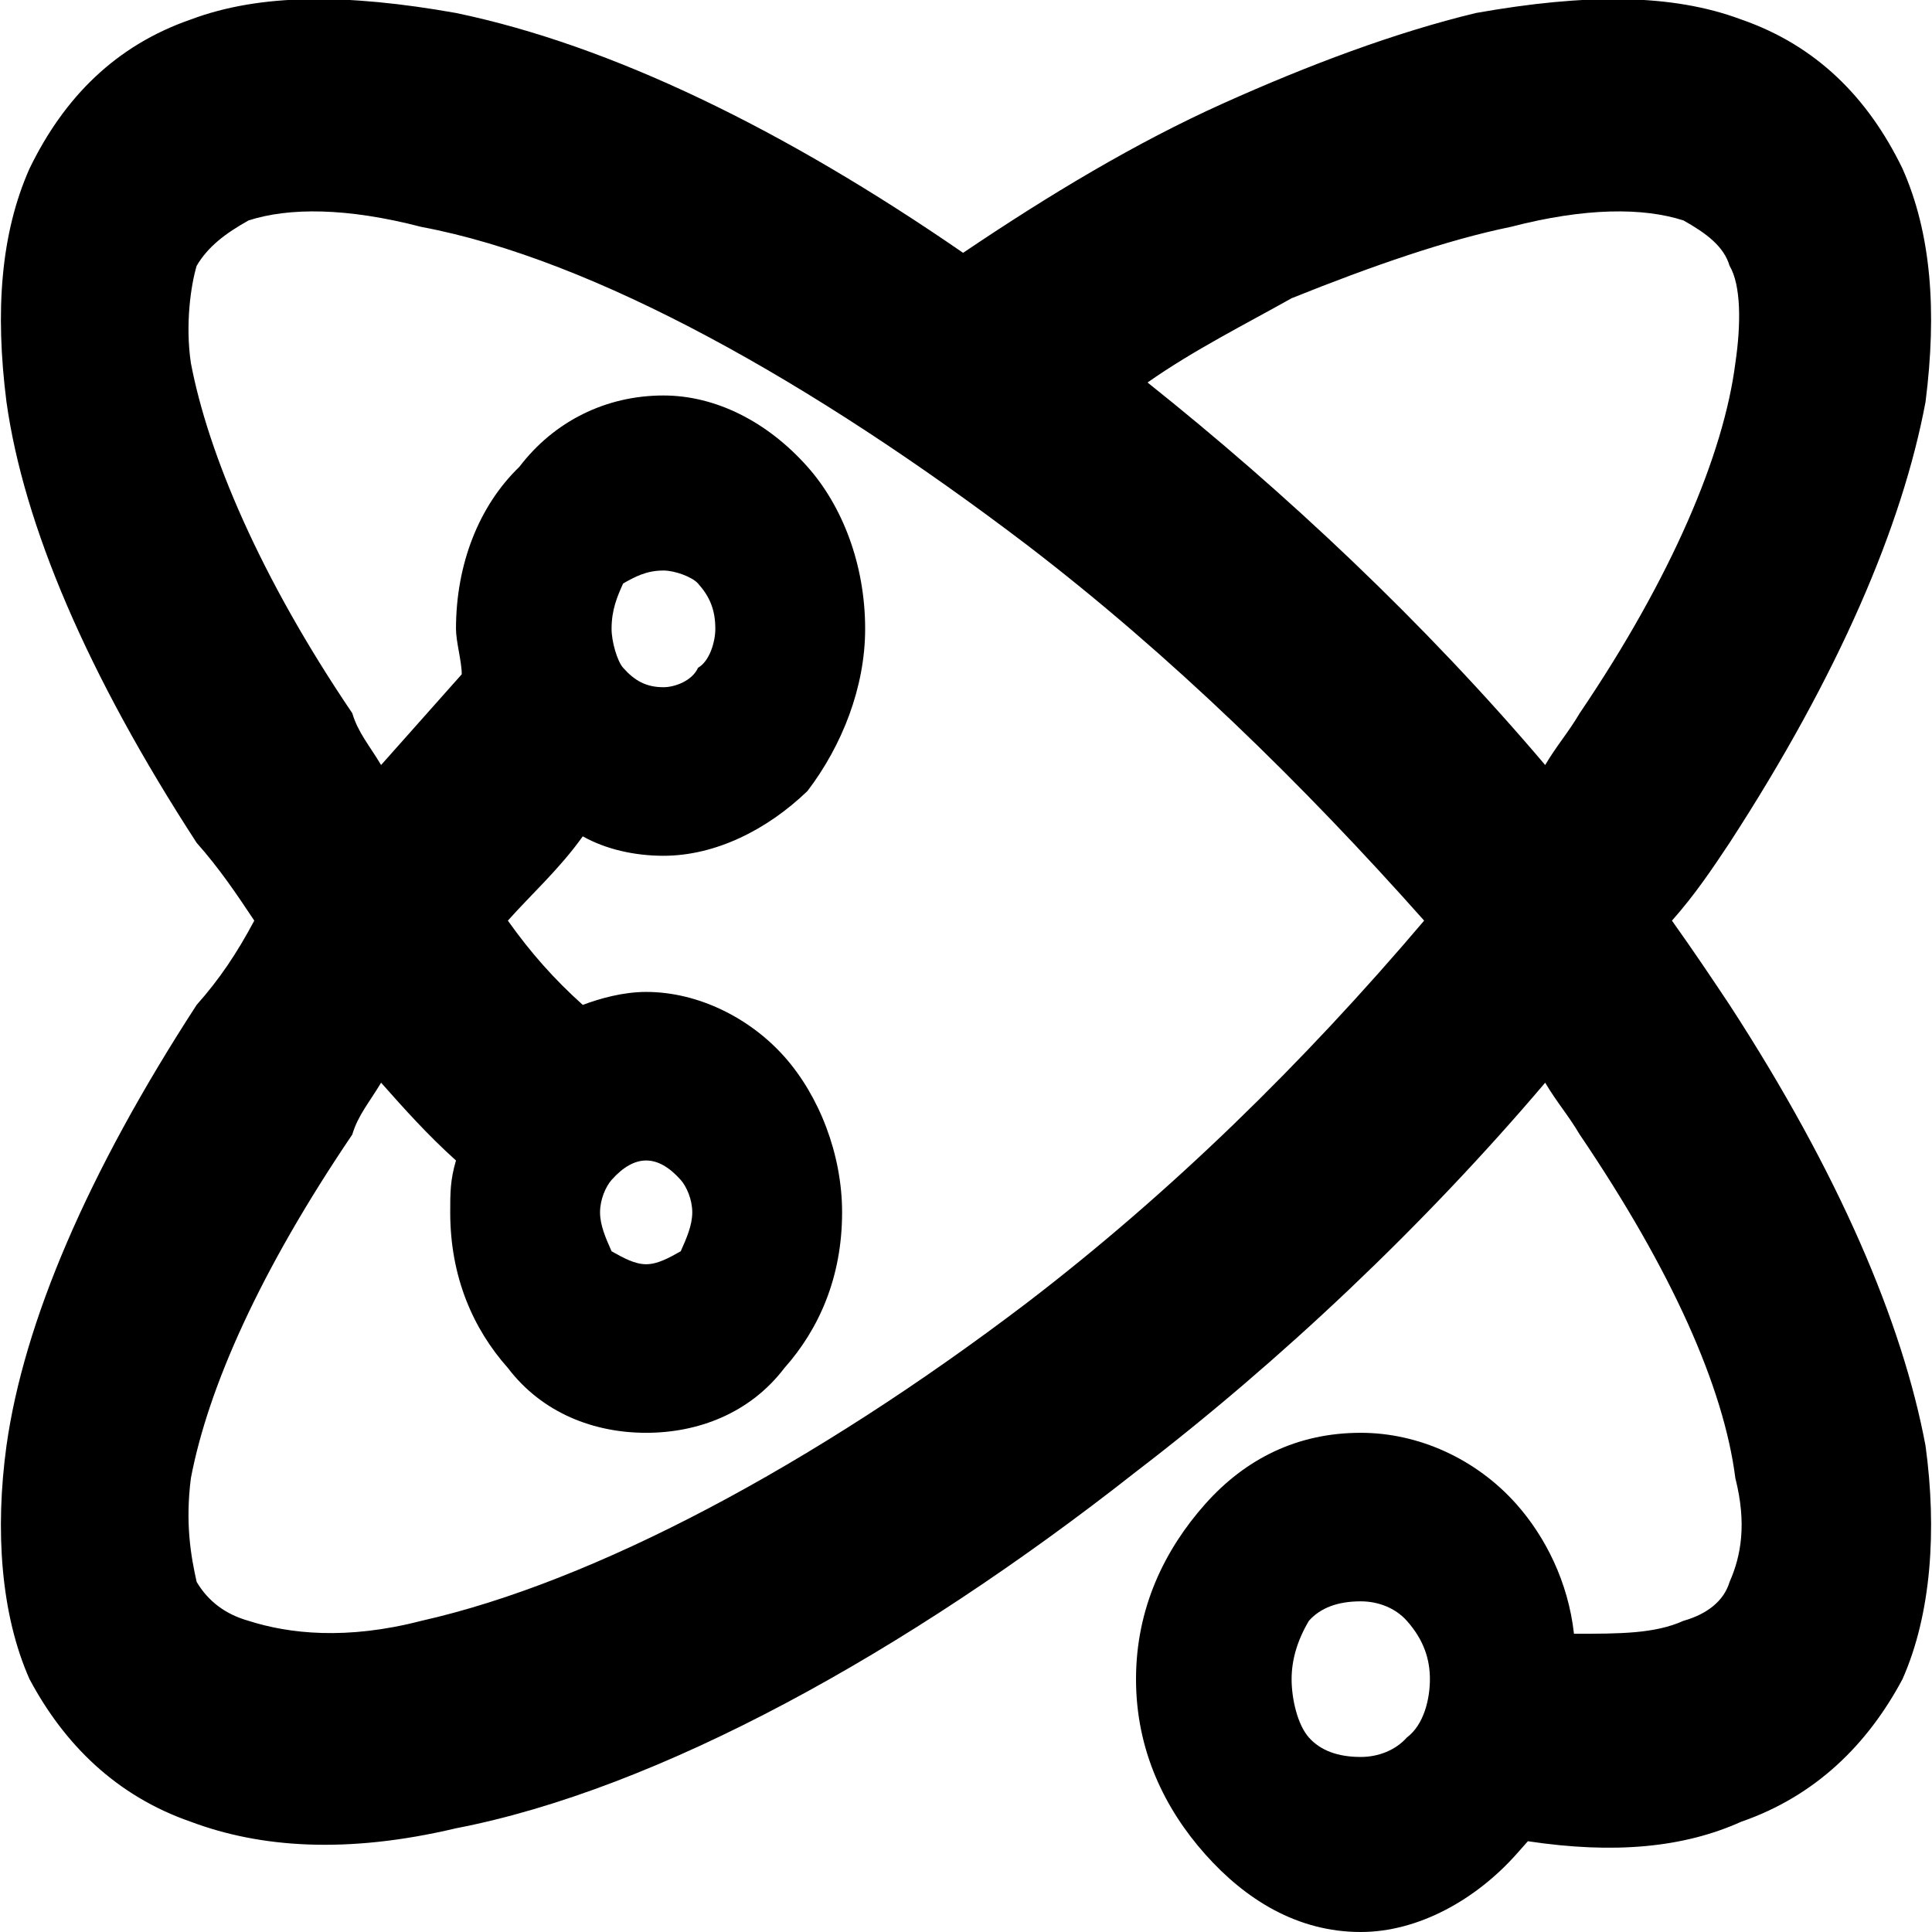 <svg width="60" height="60" viewBox="0 0 60 60" fill="none" xmlns="http://www.w3.org/2000/svg">
<path d="M29.91 7.852C32.595 6.04 35.28 4.43 37.964 3.221C40.649 2.013 43.333 1.007 45.839 0.403C49.239 -0.201 51.924 -0.201 54.072 0.604C56.398 1.409 58.009 3.02 59.083 5.235C59.978 7.248 60.157 9.664 59.799 12.483C59.083 16.309 57.114 20.94 53.714 26.174C53.177 26.98 52.64 27.785 51.924 28.591C52.64 29.597 53.177 30.403 53.714 31.208C57.114 36.443 59.083 41.074 59.799 44.899C60.157 47.517 59.978 50.134 59.083 52.148C58.009 54.161 56.398 55.772 54.072 56.577C52.282 57.383 50.134 57.584 47.45 57.181C47.271 57.383 47.271 57.383 47.092 57.584C45.839 58.993 44.049 60 42.26 60C40.291 60 38.68 58.993 37.427 57.584C36.175 56.175 35.28 54.362 35.28 52.148C35.28 49.933 36.175 48.121 37.427 46.711C38.68 45.302 40.291 44.497 42.26 44.497C44.049 44.497 45.839 45.302 47.092 46.711C47.987 47.718 48.703 49.127 48.881 50.738C50.313 50.738 51.387 50.738 52.282 50.336C52.998 50.134 53.535 49.731 53.714 49.127C54.072 48.322 54.251 47.315 53.893 45.906C53.535 43.087 51.924 39.463 49.06 35.235C48.703 34.631 48.344 34.228 47.987 33.624C44.228 38.054 39.754 42.282 35.28 45.705C28.121 51.342 20.425 55.571 14.161 56.779C10.761 57.584 8.076 57.383 5.928 56.577C3.602 55.772 1.991 54.161 0.917 52.148C0.022 50.134 -0.157 47.517 0.201 44.899C0.738 41.074 2.707 36.443 6.107 31.208C6.823 30.403 7.36 29.597 7.897 28.591C7.36 27.785 6.823 26.98 6.107 26.174C2.707 20.94 0.738 16.309 0.201 12.483C-0.157 9.664 0.022 7.248 0.917 5.235C1.991 3.02 3.602 1.409 5.928 0.604C8.076 -0.201 10.761 -0.201 14.161 0.403C18.993 1.409 24.362 4.027 29.91 7.852ZM20.067 30.805C21.678 30.805 23.289 31.611 24.362 32.819C25.436 34.027 26.152 35.839 26.152 37.651C26.152 39.664 25.436 41.275 24.362 42.483C23.289 43.893 21.678 44.497 20.067 44.497C18.456 44.497 16.846 43.893 15.772 42.483C14.698 41.275 13.982 39.664 13.982 37.651C13.982 37.047 13.982 36.644 14.161 36.04C13.266 35.235 12.55 34.429 11.835 33.624C11.476 34.228 11.119 34.631 10.94 35.235C8.076 39.463 6.465 43.087 5.928 45.906C5.749 47.315 5.928 48.322 6.107 49.127C6.465 49.731 7.002 50.134 7.718 50.336C8.971 50.738 10.761 50.94 13.087 50.336C18.456 49.127 25.257 45.503 31.879 40.47C36.353 37.047 40.47 33.02 44.228 28.591C40.47 24.362 36.353 20.336 31.879 16.913C25.257 11.879 18.456 8.054 13.087 7.047C10.761 6.443 8.971 6.443 7.718 6.846C7.002 7.248 6.465 7.651 6.107 8.255C5.928 8.859 5.749 10.067 5.928 11.275C6.465 14.094 8.076 17.919 10.94 22.148C11.119 22.752 11.476 23.154 11.835 23.758C12.729 22.752 13.445 21.946 14.34 20.94C14.34 20.537 14.161 19.933 14.161 19.53C14.161 17.517 14.877 15.705 16.13 14.497C17.204 13.087 18.814 12.282 20.604 12.282C22.215 12.282 23.826 13.087 25.078 14.497C26.152 15.705 26.868 17.517 26.868 19.53C26.868 21.342 26.152 23.154 25.078 24.564C23.826 25.772 22.215 26.577 20.604 26.577C19.709 26.577 18.814 26.376 18.098 25.973C17.383 26.98 16.488 27.785 15.772 28.591C16.488 29.597 17.204 30.403 18.098 31.208C18.635 31.007 19.351 30.805 20.067 30.805ZM21.141 36.644C20.783 36.242 20.425 36.04 20.067 36.04C19.709 36.04 19.351 36.242 18.993 36.644C18.814 36.846 18.635 37.248 18.635 37.651C18.635 38.054 18.814 38.456 18.993 38.859C19.351 39.06 19.709 39.262 20.067 39.262C20.425 39.262 20.783 39.06 21.141 38.859C21.32 38.456 21.499 38.054 21.499 37.651C21.499 37.248 21.32 36.846 21.141 36.644ZM43.691 50.336C43.333 49.933 42.796 49.731 42.26 49.731C41.544 49.731 41.007 49.933 40.649 50.336C40.291 50.94 40.112 51.544 40.112 52.148C40.112 52.752 40.291 53.557 40.649 53.96C41.007 54.362 41.544 54.564 42.26 54.564C42.796 54.564 43.333 54.362 43.691 53.96C44.228 53.557 44.407 52.752 44.407 52.148C44.407 51.544 44.228 50.94 43.691 50.336ZM21.678 18.121C21.499 17.919 20.962 17.718 20.604 17.718C20.067 17.718 19.709 17.919 19.351 18.121C19.172 18.523 18.993 18.926 18.993 19.53C18.993 19.933 19.172 20.537 19.351 20.738C19.709 21.141 20.067 21.342 20.604 21.342C20.962 21.342 21.499 21.141 21.678 20.738C22.036 20.537 22.215 19.933 22.215 19.53C22.215 18.926 22.036 18.523 21.678 18.121ZM47.987 23.758C48.344 23.154 48.703 22.752 49.06 22.148C51.924 17.919 53.535 14.094 53.893 11.275C54.072 10.067 54.072 8.859 53.714 8.255C53.535 7.651 52.998 7.248 52.282 6.846C51.029 6.443 49.239 6.443 46.913 7.047C44.944 7.45 42.617 8.255 40.112 9.262C38.68 10.067 37.069 10.873 35.638 11.879C39.933 15.302 44.228 19.329 47.987 23.758Z" fill="black"/>
</svg>
